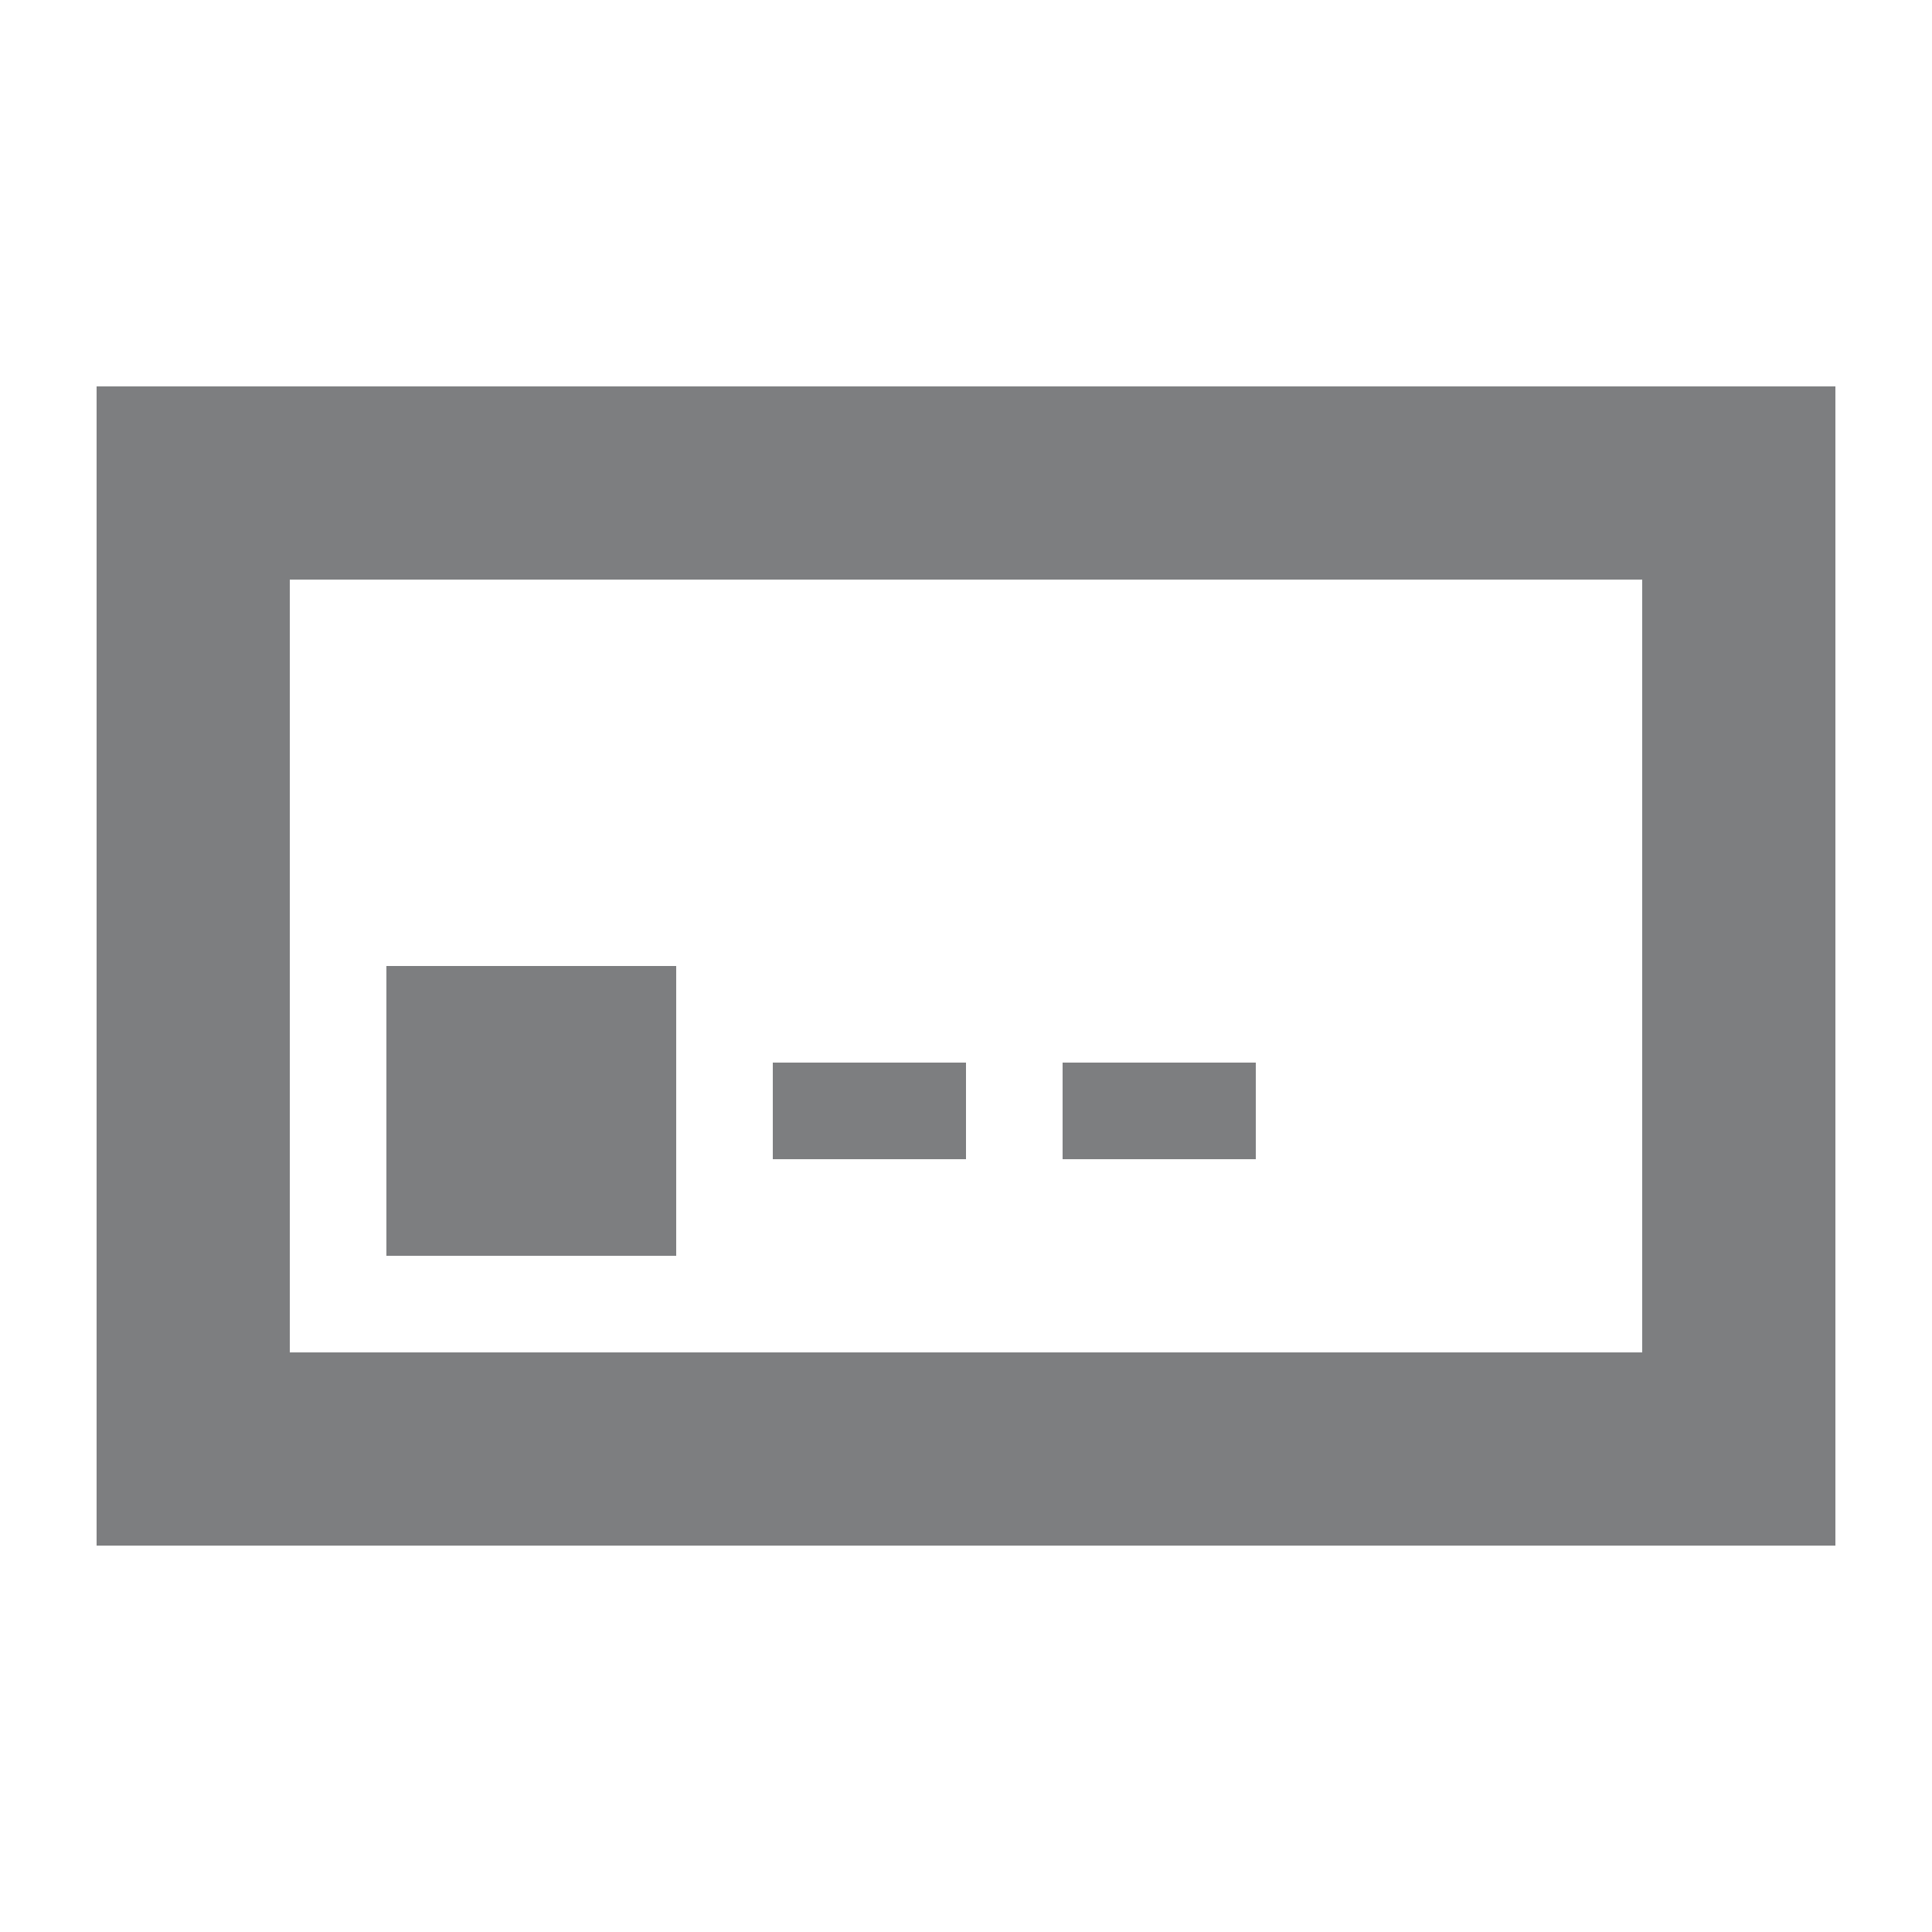 <?xml version="1.0" encoding="UTF-8"?>
<svg width="20px" height="20px" viewBox="0 0 20 20" version="1.1" xmlns="http://www.w3.org/2000/svg" xmlns:xlink="http://www.w3.org/1999/xlink">
    <!-- Generator: Sketch 52.4 (67378) - http://www.bohemiancoding.com/sketch -->
    <title>icon/编辑/店铺信息/样式三</title>
    <desc>Created with Sketch.</desc>
    <g id="icon/编辑/店铺信息/样式三" stroke="none" stroke-width="1" fill="none" fill-rule="evenodd">
        <path d="M3,6 L3,14 L17,14 L17,6 L3,6 Z M1,4 L19,4 L19,16 L1,16 L1,4 Z" id="Rectangle" fill="#7D7E80" fill-rule="nonzero"></path>
        <rect id="Rectangle" fill="#7D7E80" fill-rule="nonzero" x="4" y="10" width="3" height="3"></rect>
        <rect id="Rectangle-Copy" fill="#7D7E80" fill-rule="nonzero" x="8" y="11" width="2" height="1"></rect>
        <rect id="Rectangle-Copy-2" fill="#7D7E80" fill-rule="nonzero" x="11" y="11" width="2" height="1"></rect>
    </g>
</svg>